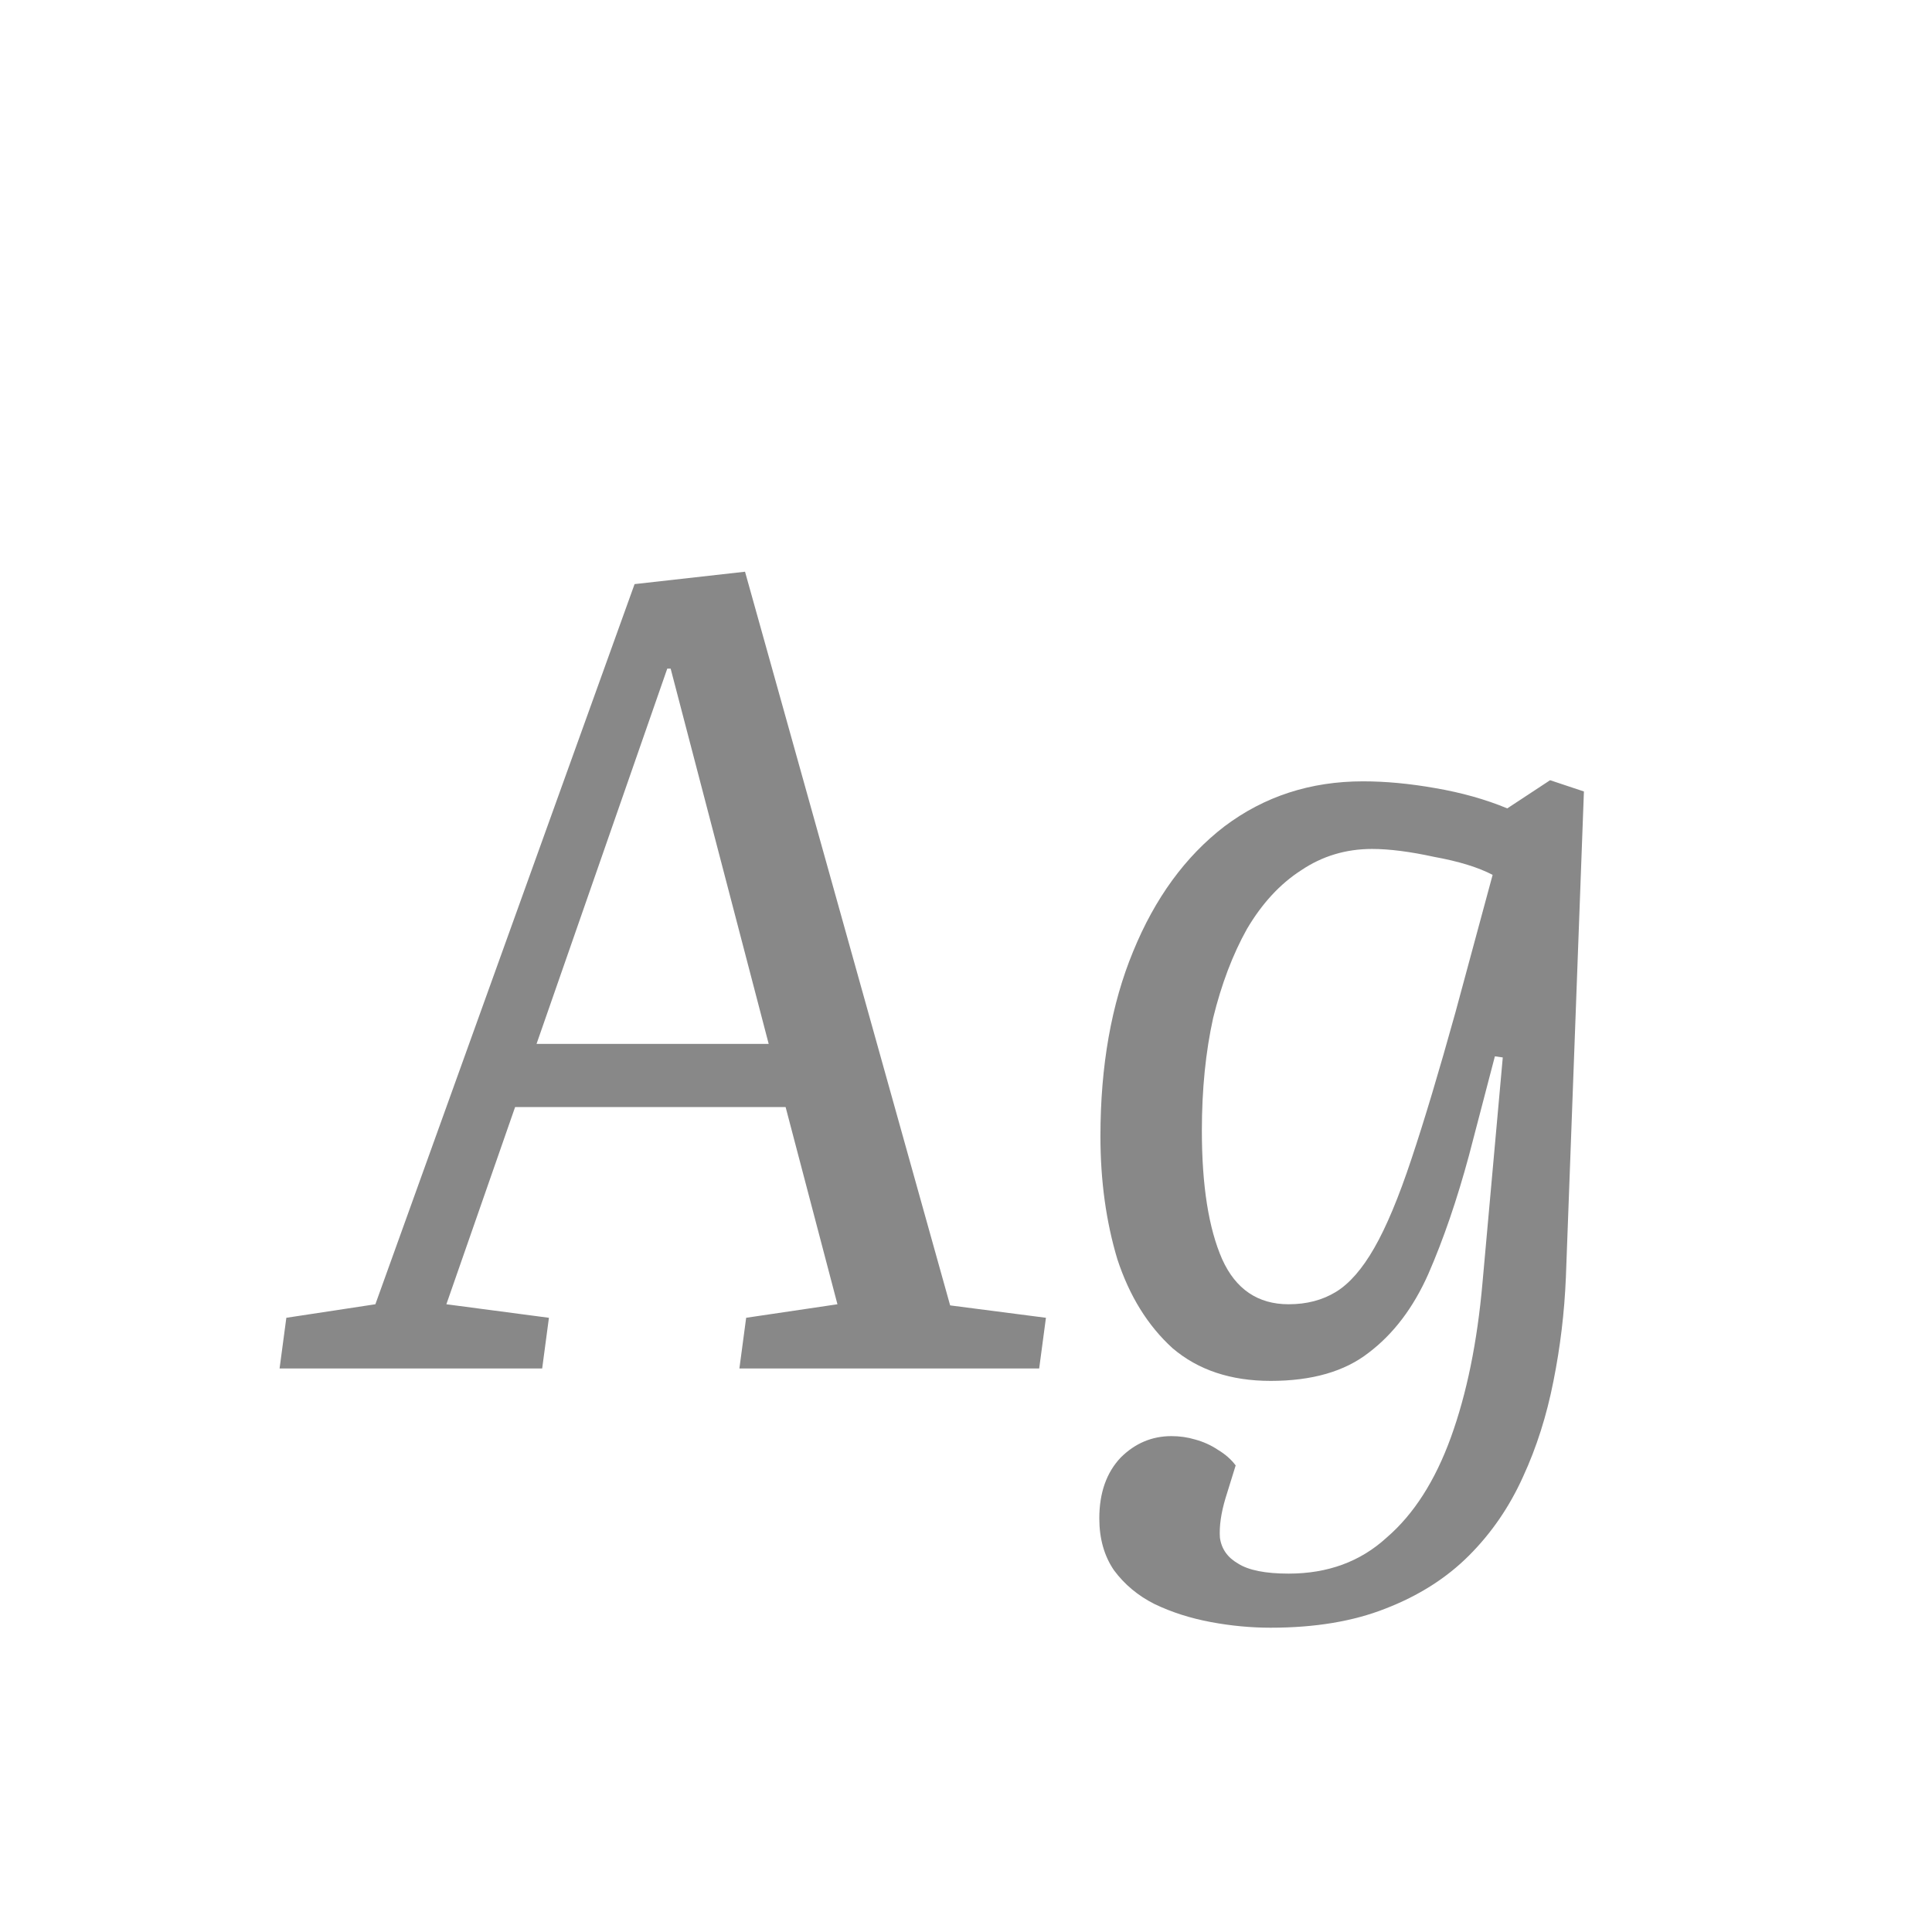 <svg width="24" height="24" viewBox="0 0 24 24" fill="none" xmlns="http://www.w3.org/2000/svg">
<path d="M9.255 7.102L11.803 16.216L12.993 16.37L12.909 17H9.185L9.269 16.37L10.403 16.202L9.759 13.752H6.399L5.545 16.202L6.819 16.37L6.735 17H3.473L3.557 16.37L4.663 16.202L7.883 7.256L9.255 7.102ZM6.665 12.968H9.549L8.331 8.306H8.289L6.665 12.968ZM18.668 13.136L18.57 13.122L18.248 14.354C18.099 14.905 17.931 15.395 17.744 15.824C17.558 16.244 17.31 16.571 17.002 16.804C16.704 17.037 16.298 17.154 15.784 17.154C15.29 17.154 14.884 17.019 14.566 16.748C14.258 16.468 14.03 16.099 13.88 15.642C13.74 15.175 13.67 14.667 13.67 14.116C13.67 13.239 13.806 12.473 14.076 11.82C14.347 11.157 14.725 10.639 15.21 10.266C15.705 9.893 16.279 9.706 16.932 9.706C17.212 9.706 17.511 9.734 17.828 9.79C18.155 9.846 18.454 9.93 18.724 10.042L19.256 9.692L19.676 9.832L19.452 15.866C19.434 16.305 19.382 16.734 19.298 17.154C19.214 17.583 19.088 17.98 18.92 18.344C18.752 18.717 18.528 19.044 18.248 19.324C17.968 19.604 17.623 19.823 17.212 19.982C16.811 20.141 16.335 20.22 15.784 20.22C15.542 20.22 15.294 20.197 15.042 20.15C14.79 20.103 14.557 20.029 14.342 19.926C14.137 19.823 13.969 19.683 13.838 19.506C13.717 19.329 13.656 19.114 13.656 18.862C13.656 18.545 13.745 18.293 13.922 18.106C14.1 17.929 14.31 17.84 14.552 17.84C14.655 17.84 14.753 17.854 14.846 17.882C14.949 17.91 15.042 17.952 15.126 18.008C15.22 18.064 15.294 18.129 15.35 18.204L15.224 18.61C15.168 18.797 15.145 18.96 15.154 19.1C15.173 19.24 15.248 19.347 15.378 19.422C15.509 19.506 15.719 19.548 16.008 19.548C16.494 19.548 16.9 19.399 17.226 19.1C17.562 18.811 17.828 18.395 18.024 17.854C18.22 17.313 18.351 16.673 18.416 15.936L18.668 13.136ZM16.008 16.202C16.232 16.202 16.428 16.151 16.596 16.048C16.764 15.945 16.923 15.763 17.072 15.502C17.222 15.241 17.376 14.872 17.534 14.396C17.693 13.92 17.875 13.313 18.08 12.576L18.542 10.868C18.365 10.775 18.122 10.7 17.814 10.644C17.516 10.579 17.259 10.546 17.044 10.546C16.718 10.546 16.424 10.635 16.162 10.812C15.901 10.98 15.677 11.223 15.49 11.54C15.313 11.857 15.173 12.226 15.07 12.646C14.977 13.066 14.93 13.533 14.93 14.046C14.93 14.727 15.014 15.259 15.182 15.642C15.35 16.015 15.626 16.202 16.008 16.202Z" fill="#888888"/>
</svg>
